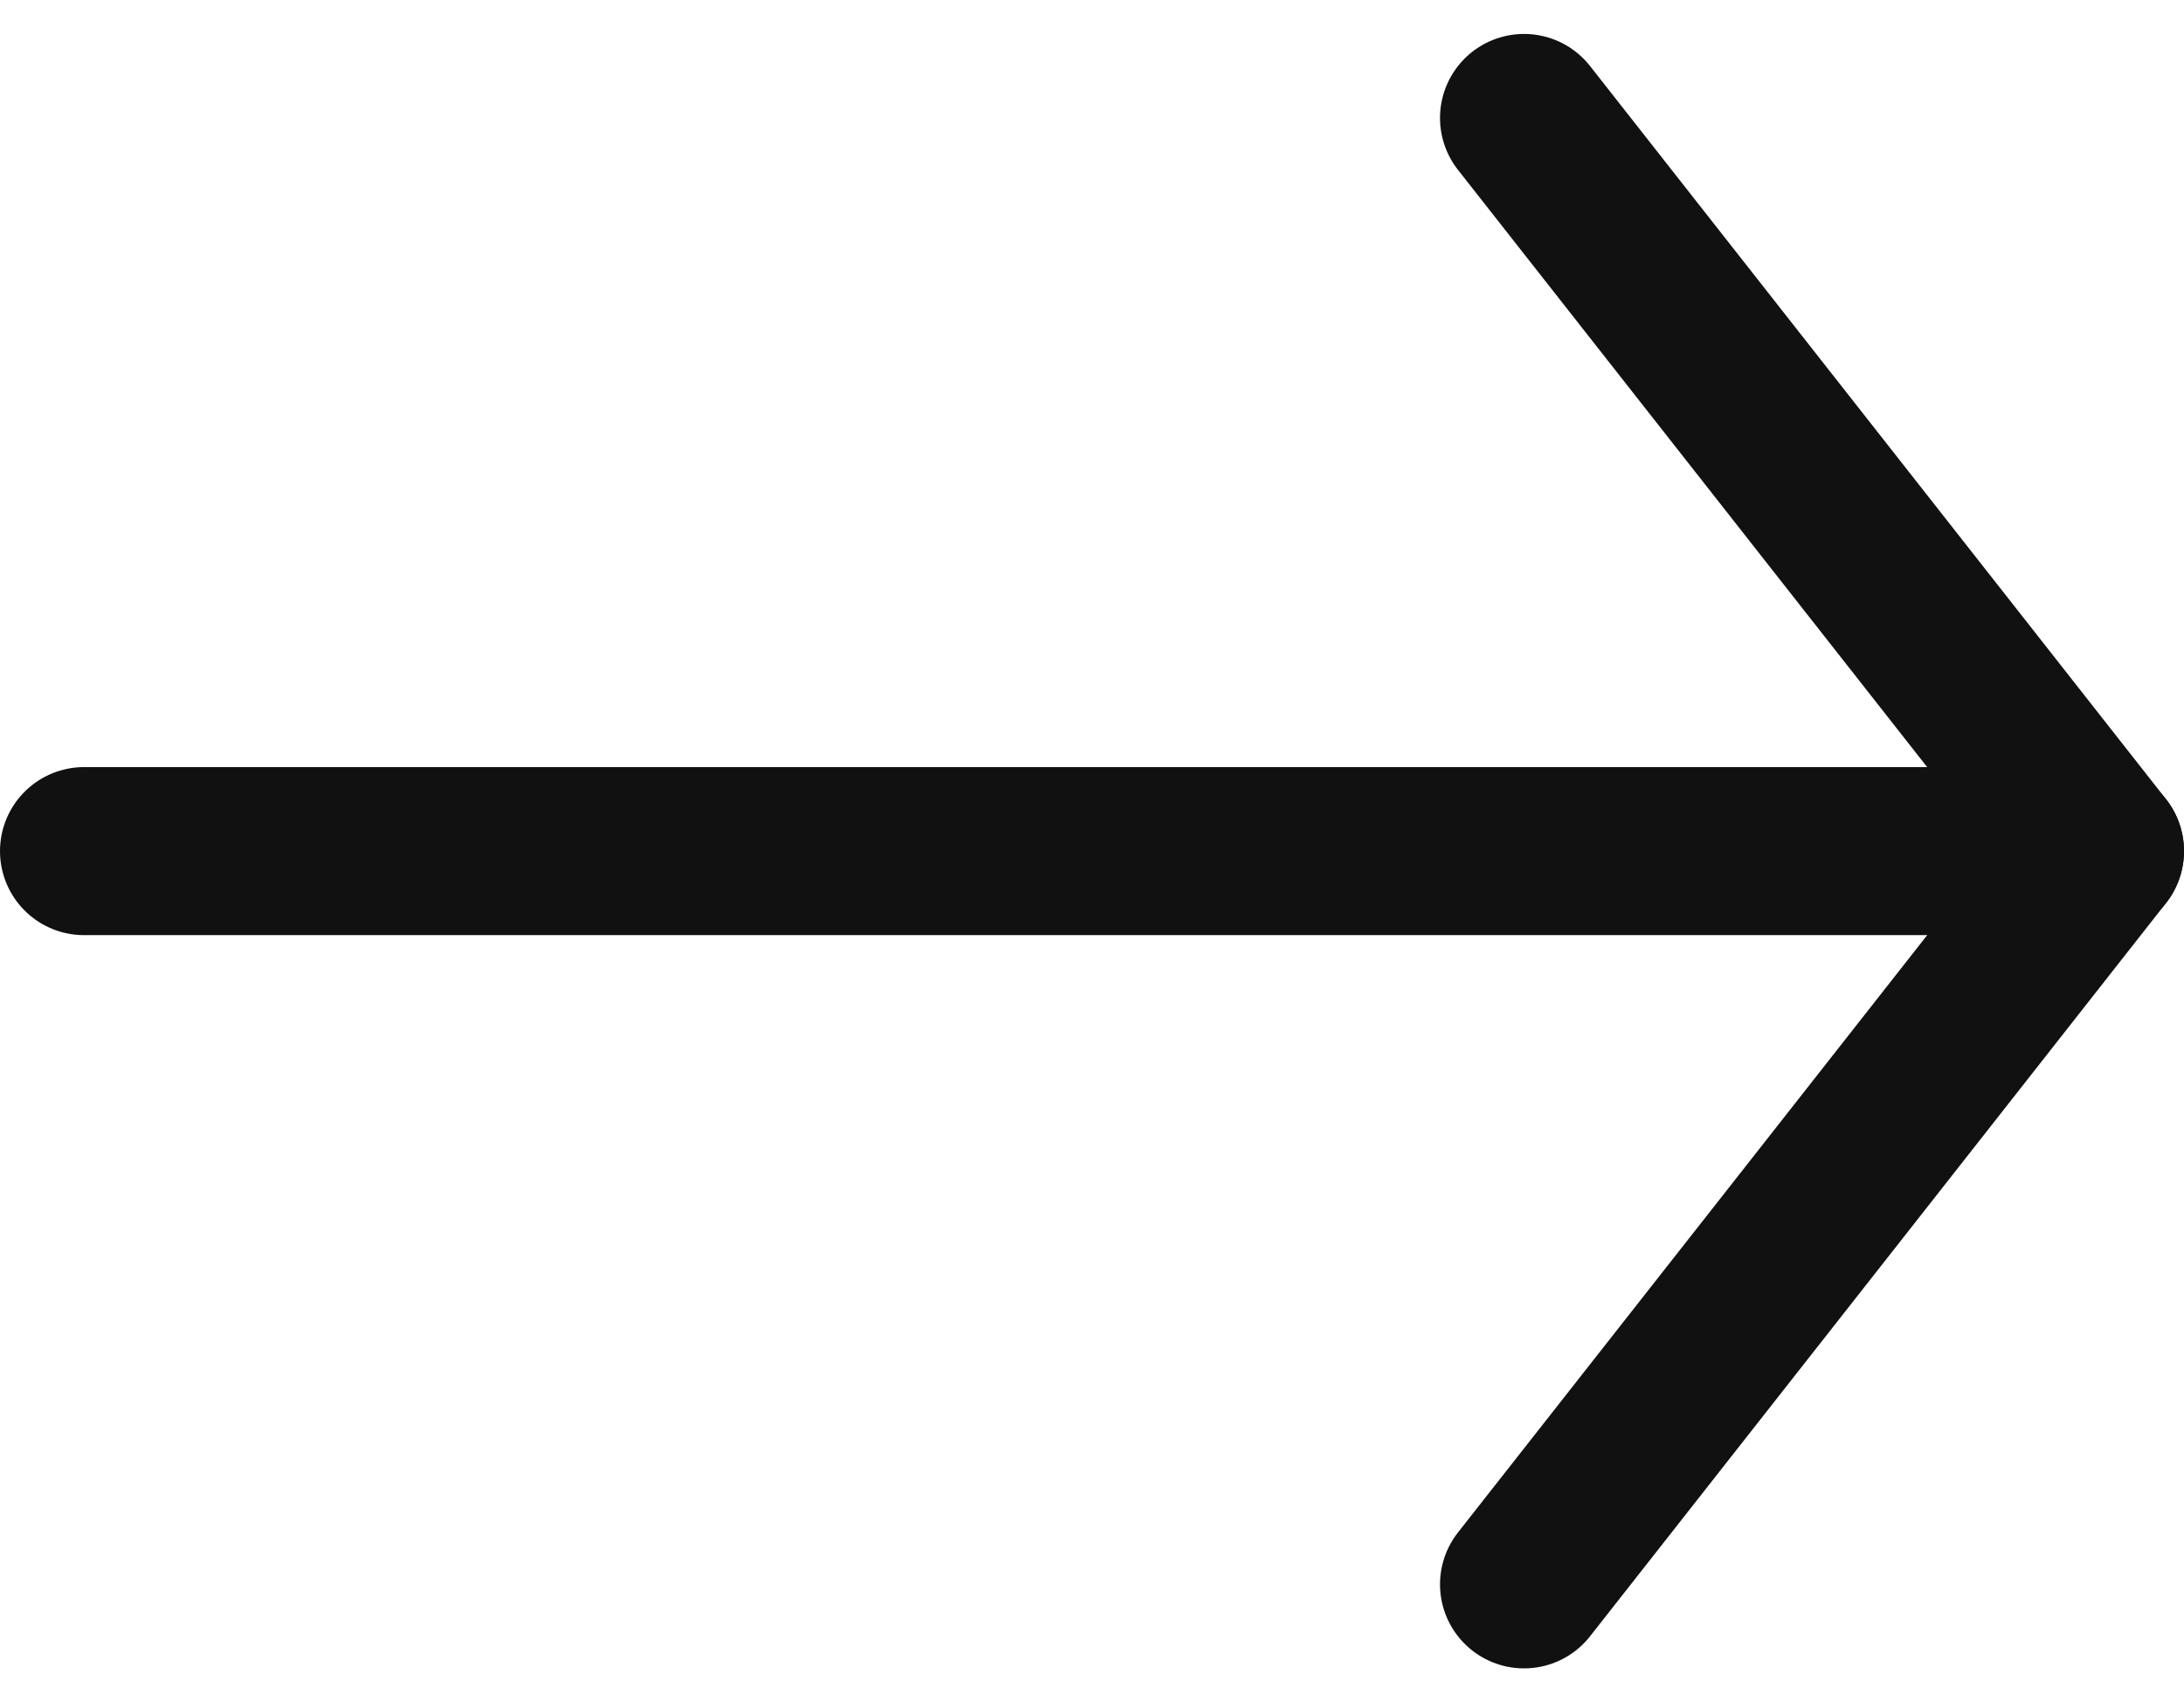 <svg xmlns="http://www.w3.org/2000/svg" width="26" height="20.263" viewBox="0 0 26 20.263"><g transform="translate(-3 -5.869)"><path d="M21.143,7.273l3.429,4.364L28,16l-3.428,4.364-3.429,4.364" fill="none" stroke="#111" stroke-linecap="round" stroke-linejoin="round" stroke-width="2"/><line x2="24" transform="translate(4 16)" fill="none" stroke="#111" stroke-linecap="round" stroke-linejoin="round" stroke-width="2"/></g></svg>